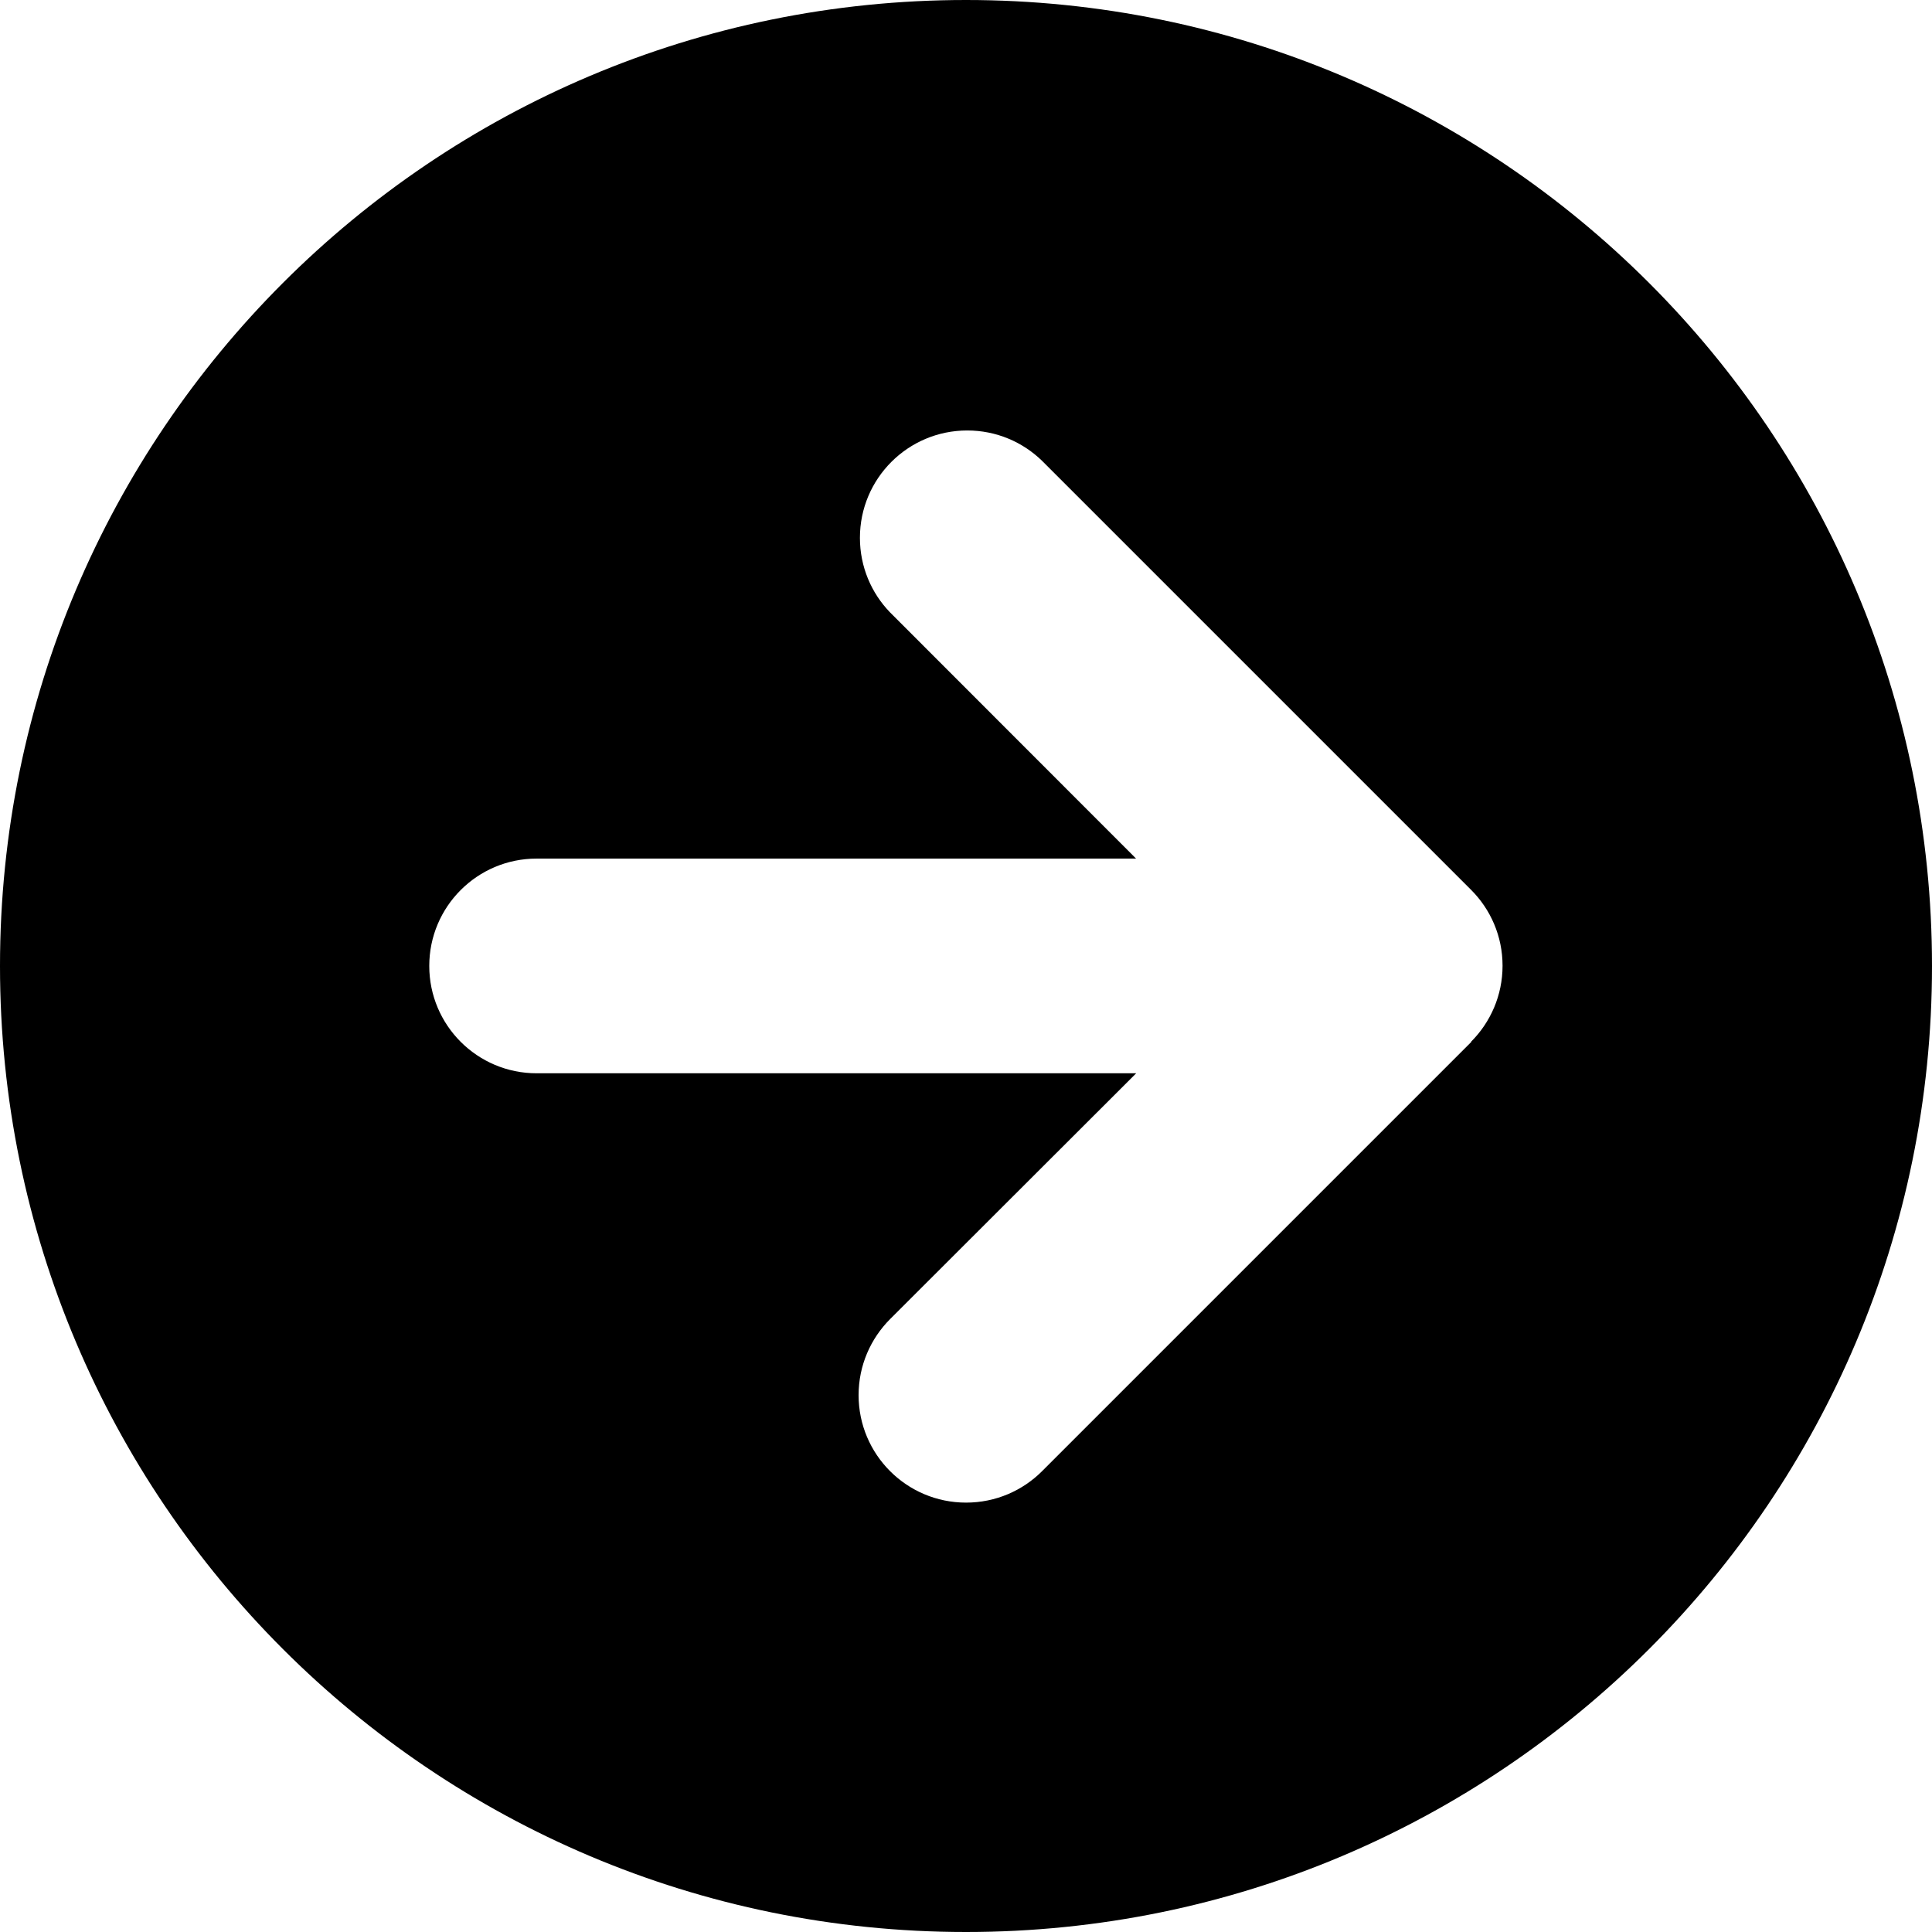 <svg version="1.1" xmlns="http://www.w3.org/2000/svg" width="32" height="32" viewBox="0 0 32 32">
<title>modifier-arrow-right</title>
<path d="M16 0c-8.837 0-16 7.163-16 16s7.163 16 16 16c8.837 0 16-7.163 16-16v0c0-8.837-7.163-16-16-16v0zM24.37 17.257l-7.111 7.111c-0.322 0.322-0.767 0.52-1.258 0.52-0.983 0-1.78-0.797-1.78-1.78 0-0.492 0.2-0.937 0.522-1.26l4.076-4.071h-9.931c-0.982 0-1.778-0.796-1.778-1.778s0.796-1.778 1.778-1.778v0h9.929l-4.075-4.078c-0.309-0.319-0.499-0.755-0.499-1.235 0-0.982 0.796-1.778 1.778-1.778 0.48 0 0.916 0.19 1.236 0.5l-0-0 7.111 7.111c0.321 0.322 0.519 0.765 0.519 1.255s-0.199 0.935-0.52 1.257v0z"></path>
</svg>
